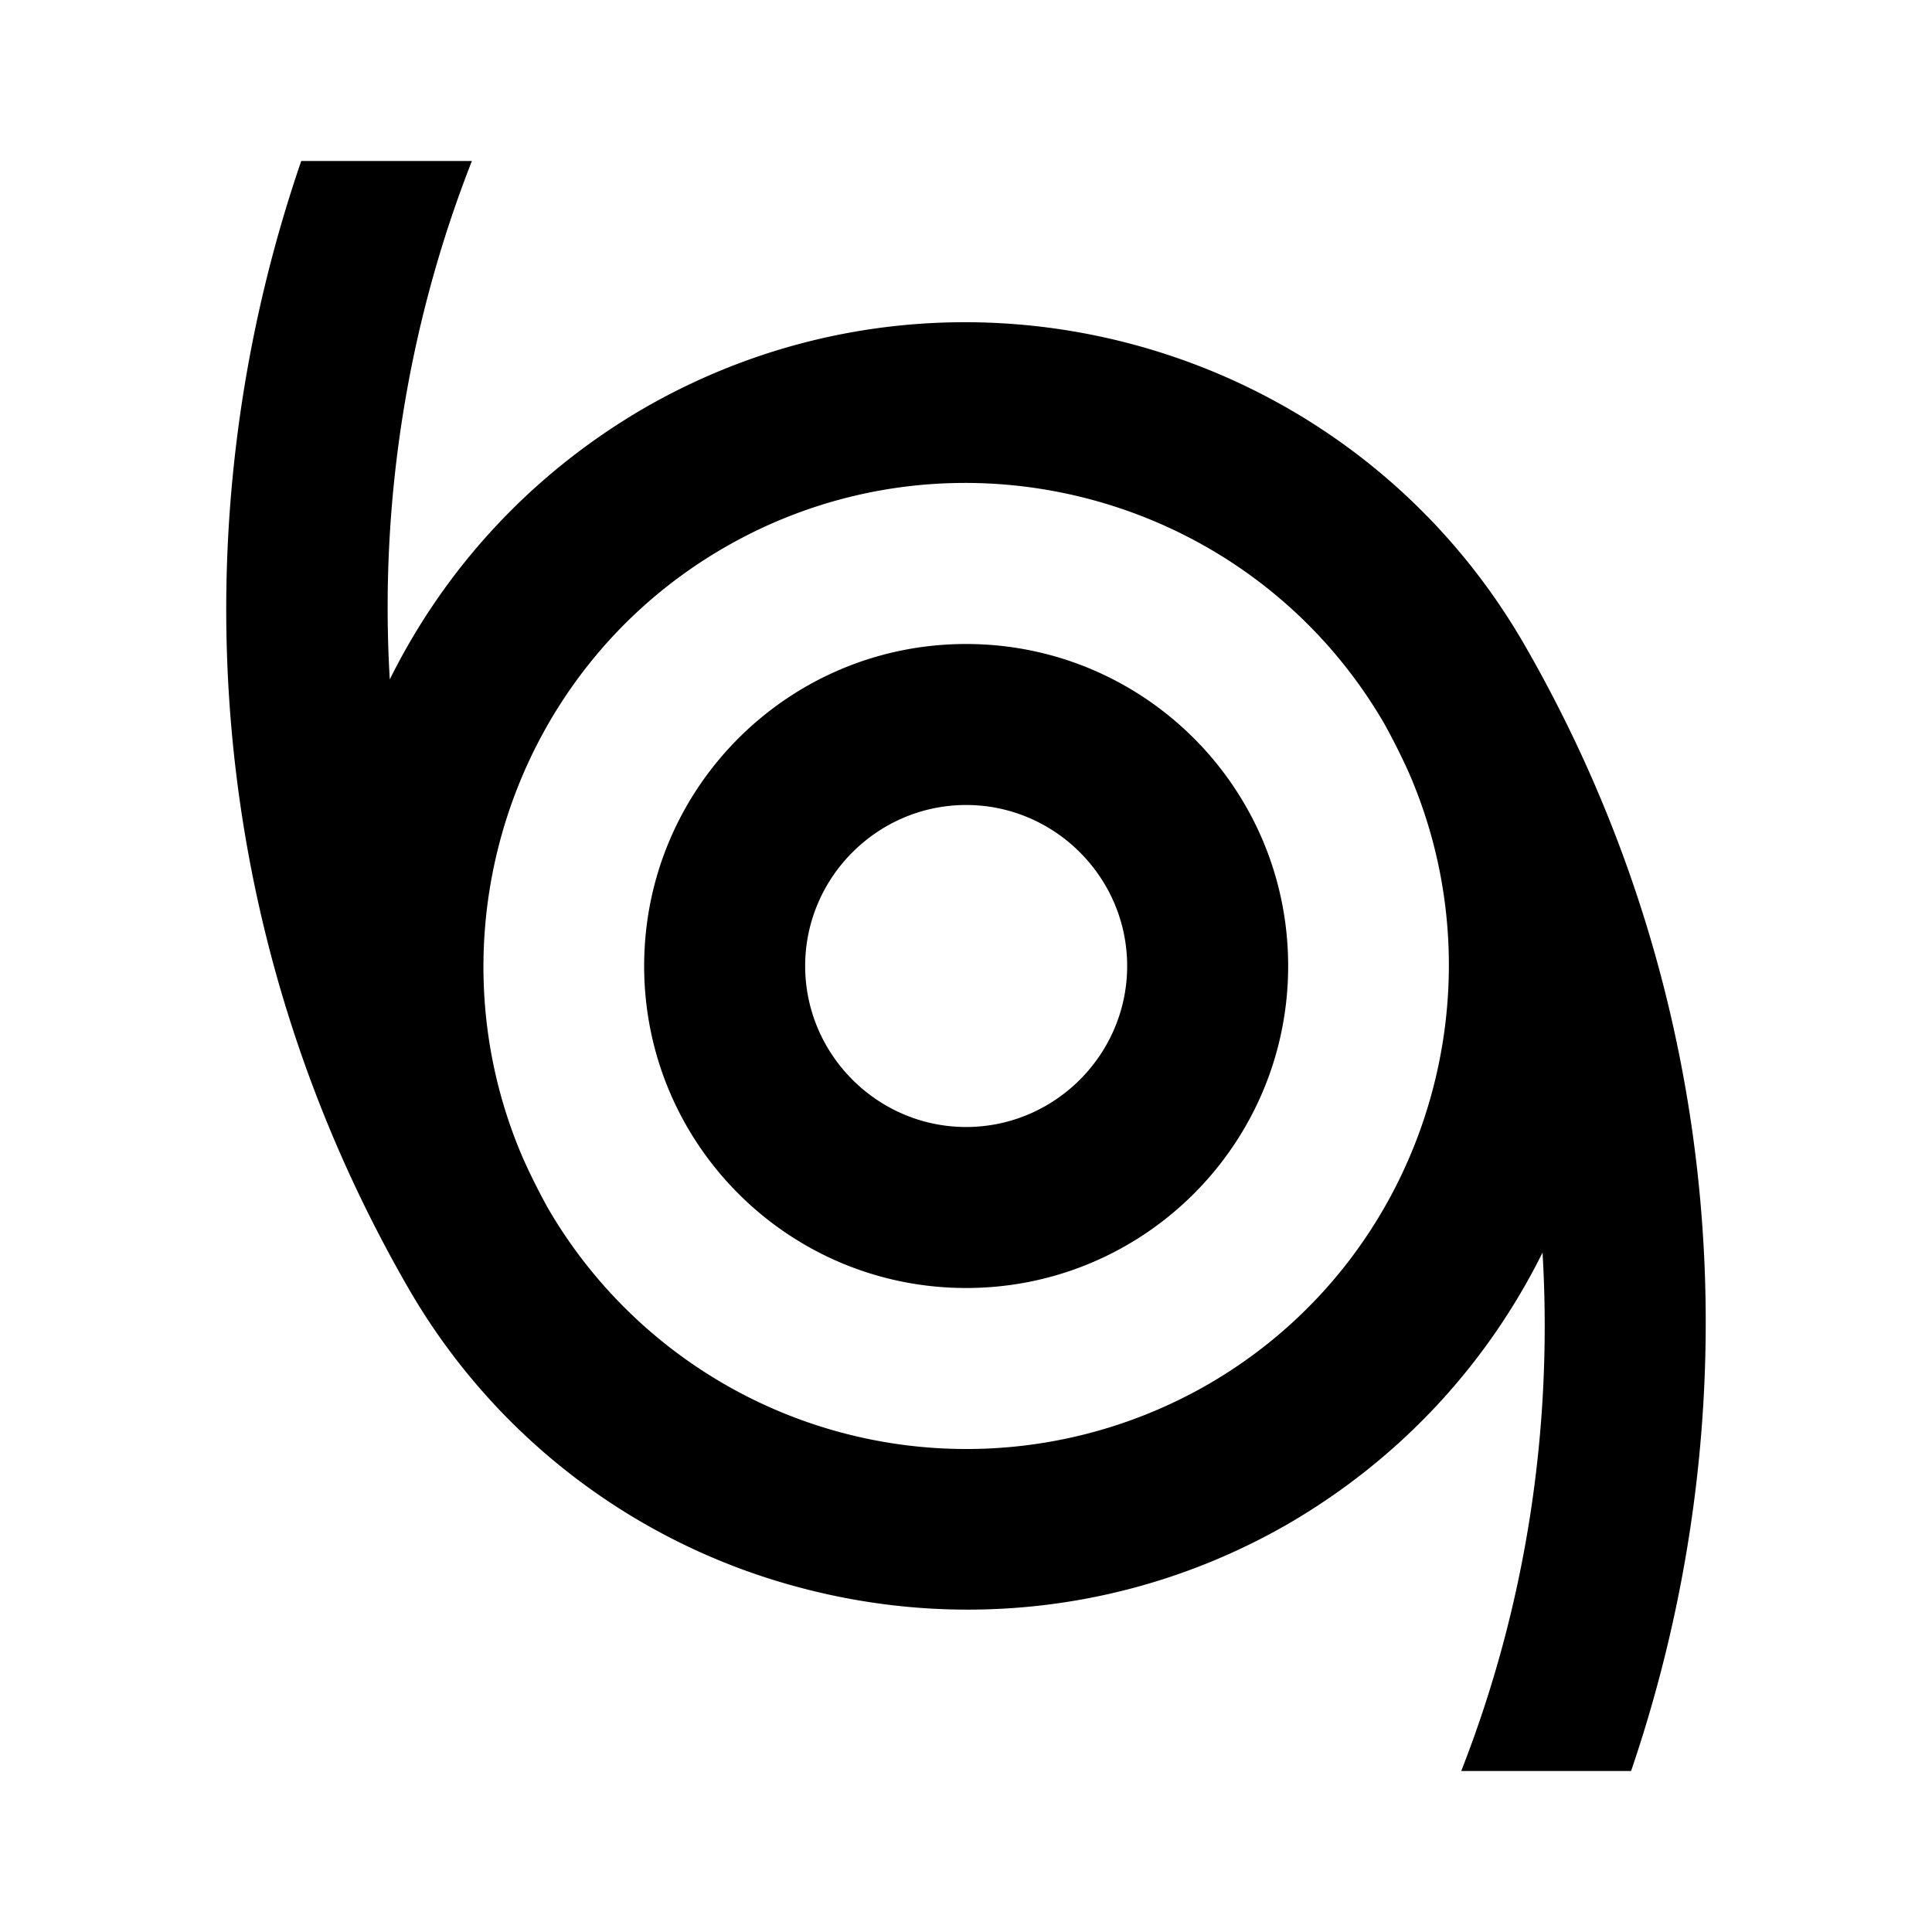 <svg width="46" height="46" fill="currentColor" viewBox="0 0 24 24" xmlns="http://www.w3.org/2000/svg">
  <path d="M18.932 8c-2.21-3.82-7.11-5.13-10.93-2.93-1.41.82-2.48 2-3.16 3.37-.13-2.2.22-4.4 1.02-6.44h-2.12c-1.54 4.49-1.22 9.58 1.33 14a7.96 7.96 0 0 0 4.86 3.72c1.98.53 4.16.31 6.07-.79 1.41-.82 2.48-2 3.16-3.37.13 2.2-.21 4.4-1.01 6.44h2.11c1.53-4.49 1.22-9.58-1.33-14Zm-3.93 9.2a6.012 6.012 0 0 1-8.2-2.2c-.11-.2-.21-.4-.3-.6-1.2-2.76-.17-6.06 2.5-7.6 2.86-1.65 6.54-.67 8.2 2.2.11.2.21.4.3.6 1.2 2.76.17 6.06-2.5 7.6Zm-3-7.2c1.1 0 2 .9 2 2s-.9 2-2 2-2-.9-2-2 .9-2 2-2Zm0-2c-2.21 0-4 1.79-4 4s1.79 4 4 4 4-1.79 4-4-1.79-4-4-4Z"></path>
</svg>